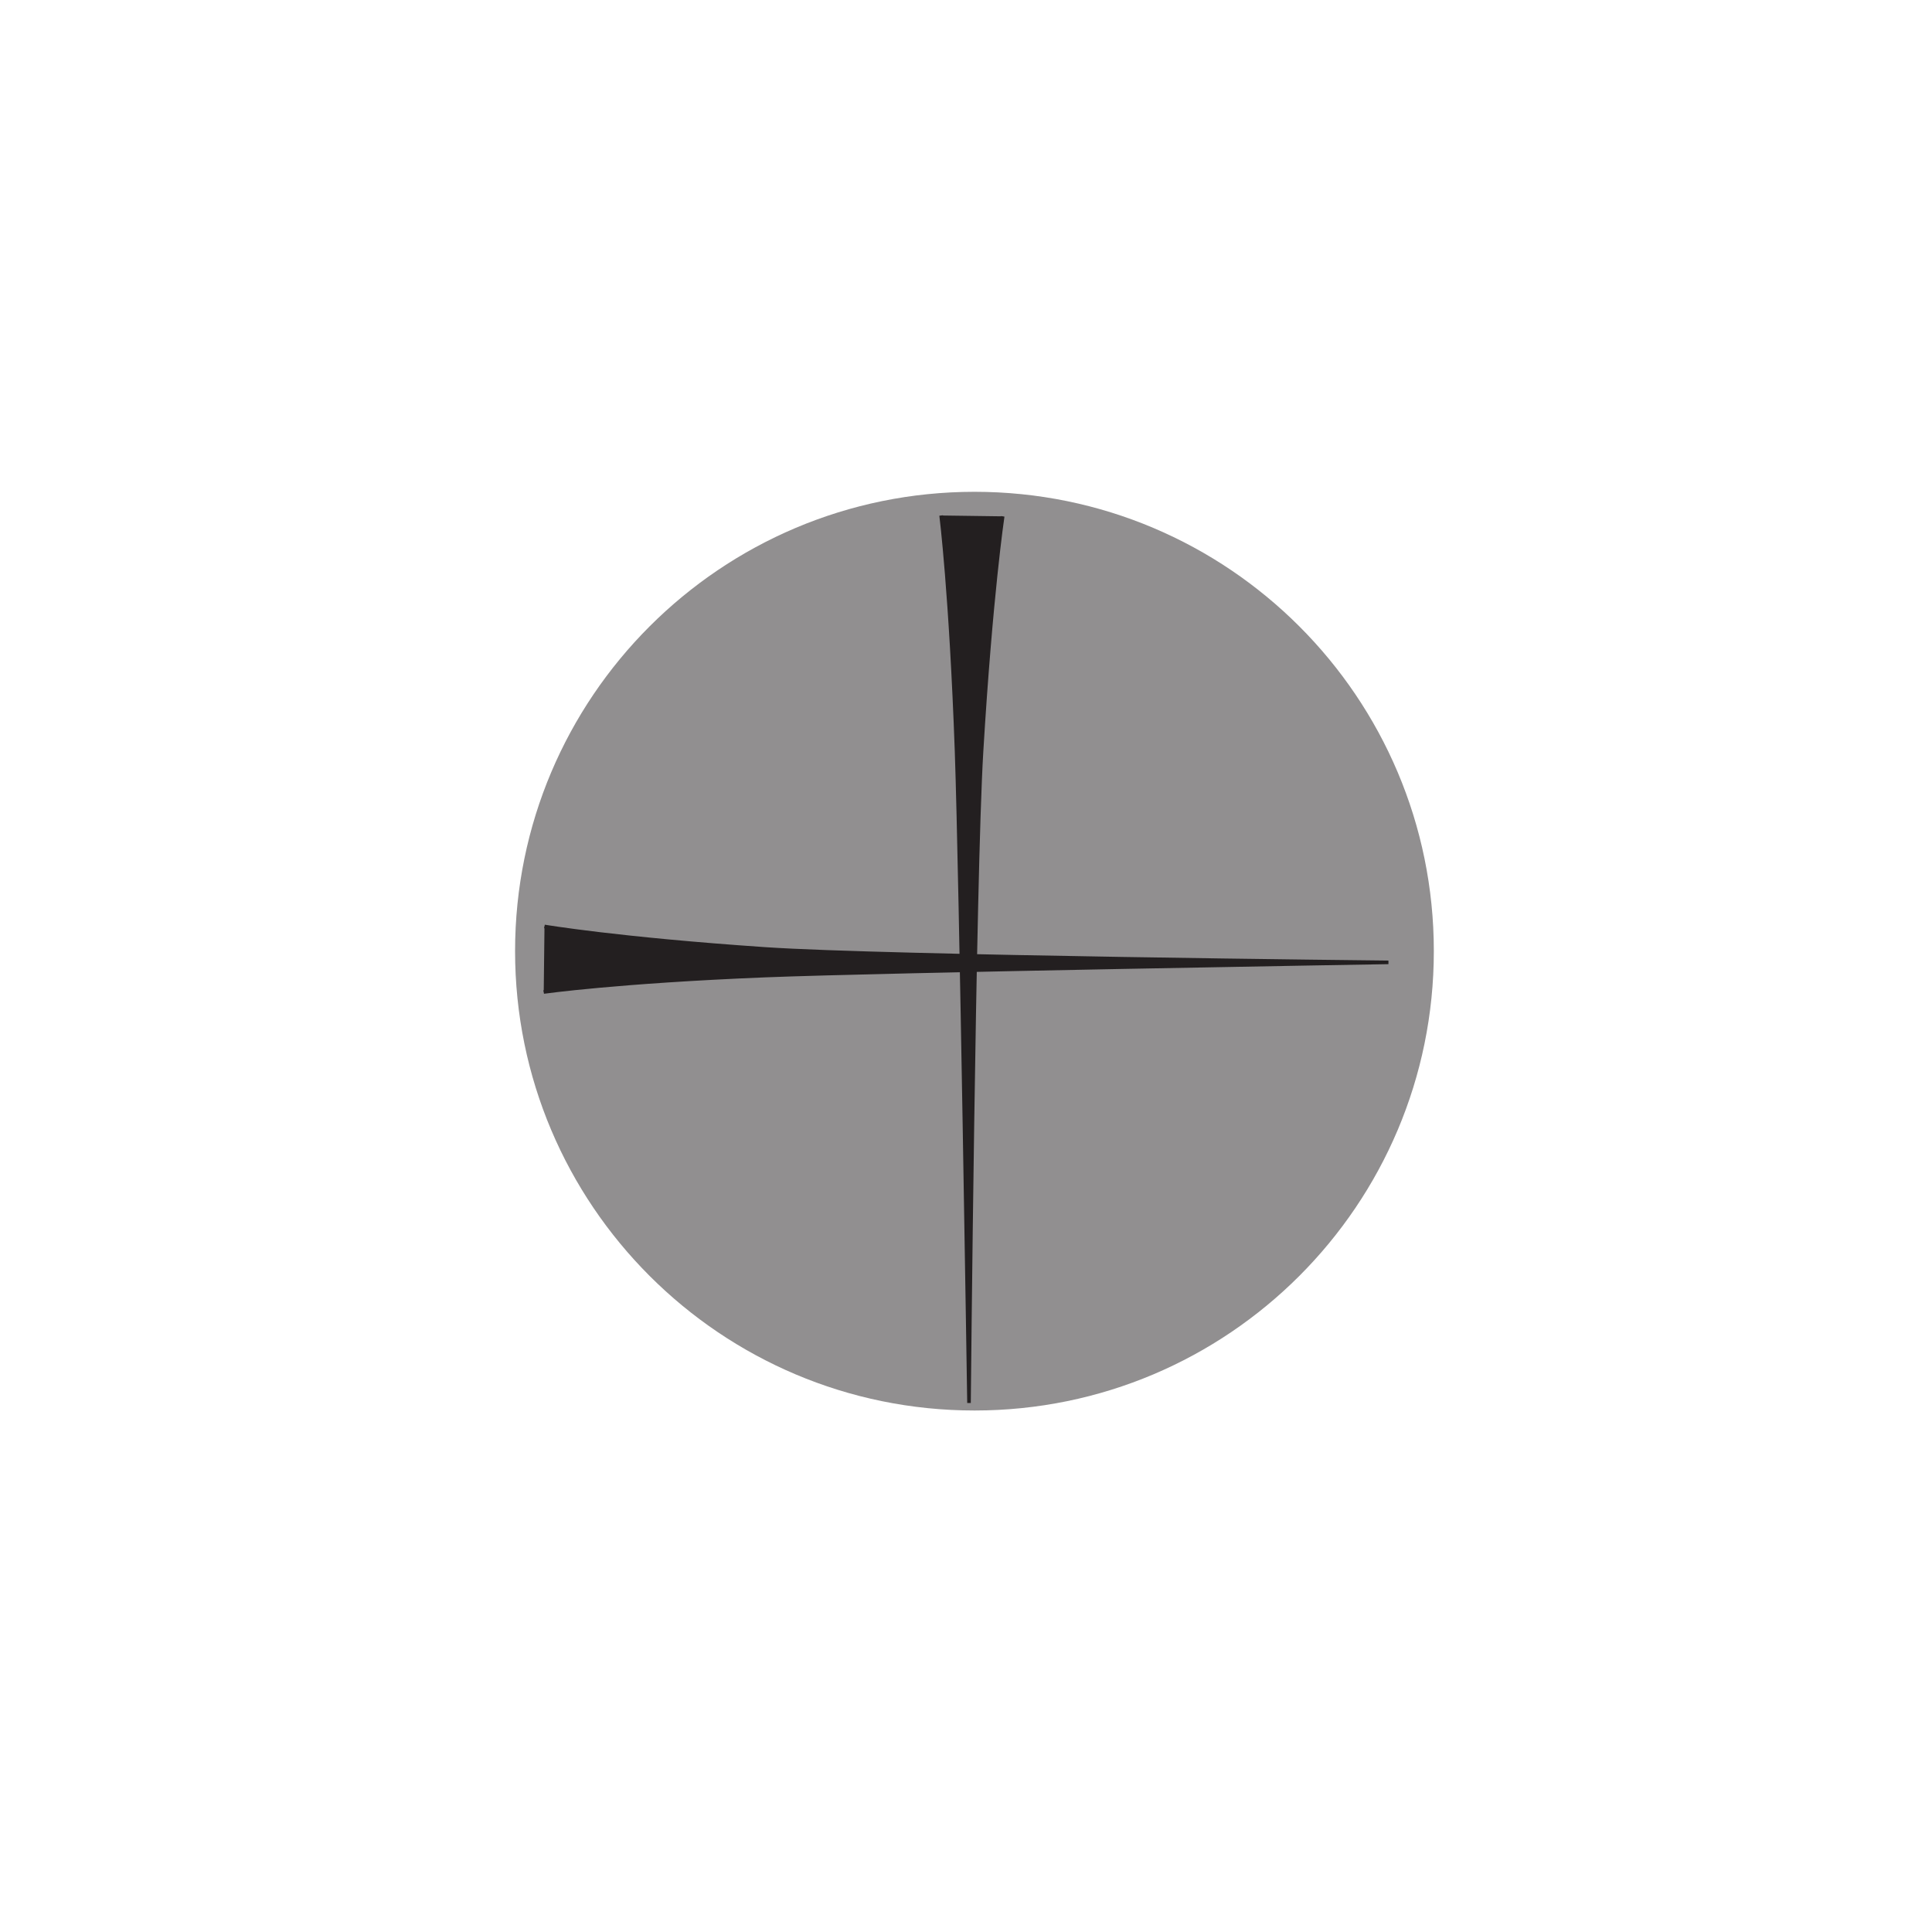 <?xml version="1.0" encoding="UTF-8"?>
<svg xmlns="http://www.w3.org/2000/svg" xmlns:xlink="http://www.w3.org/1999/xlink" width="108pt" height="108pt" viewBox="0 0 108 108" version="1.1">
<g id="surface1">
<path style=" stroke:none;fill-rule:nonzero;fill:rgb(56.865%,56.079%,56.274%);fill-opacity:1;" d="M 54.477 78.848 C 68.656 78.848 80.152 67.352 80.152 53.168 C 80.152 38.988 68.656 27.492 54.477 27.492 C 40.293 27.492 28.793 38.988 28.793 53.168 C 28.793 67.352 40.293 78.848 54.477 78.848 "/>
<path style="fill-rule:nonzero;fill:rgb(13.73%,12.16%,12.549%);fill-opacity:1;stroke-width:2;stroke-linecap:butt;stroke-linejoin:miter;stroke:rgb(13.73%,12.16%,12.549%);stroke-opacity:1;stroke-miterlimit:4;" d="M 526.094 791.836 C 526.094 791.836 531.602 747.891 534.727 660.039 C 537.227 588.516 541.68 295.742 541.68 295.742 C 541.68 295.742 544.414 588.438 548.672 659.844 C 553.945 747.578 560.508 791.367 560.508 791.367 " transform="matrix(0.1,0,0,-0.1,0,108)"/>
<path style="fill-rule:nonzero;fill:rgb(13.73%,12.16%,12.549%);fill-opacity:1;stroke-width:2;stroke-linecap:butt;stroke-linejoin:miter;stroke:rgb(13.73%,12.16%,12.549%);stroke-opacity:1;stroke-miterlimit:4;" d="M 303.945 525.469 C 303.945 525.469 345.195 531.328 427.656 534.648 C 494.766 537.344 776.133 542.031 776.133 542.031 C 776.133 542.031 494.883 544.961 427.812 549.531 C 345.508 555.117 304.375 562.109 304.375 562.109 " transform="matrix(0.1,0,0,-0.1,0,108)"/>
</g>
</svg>
